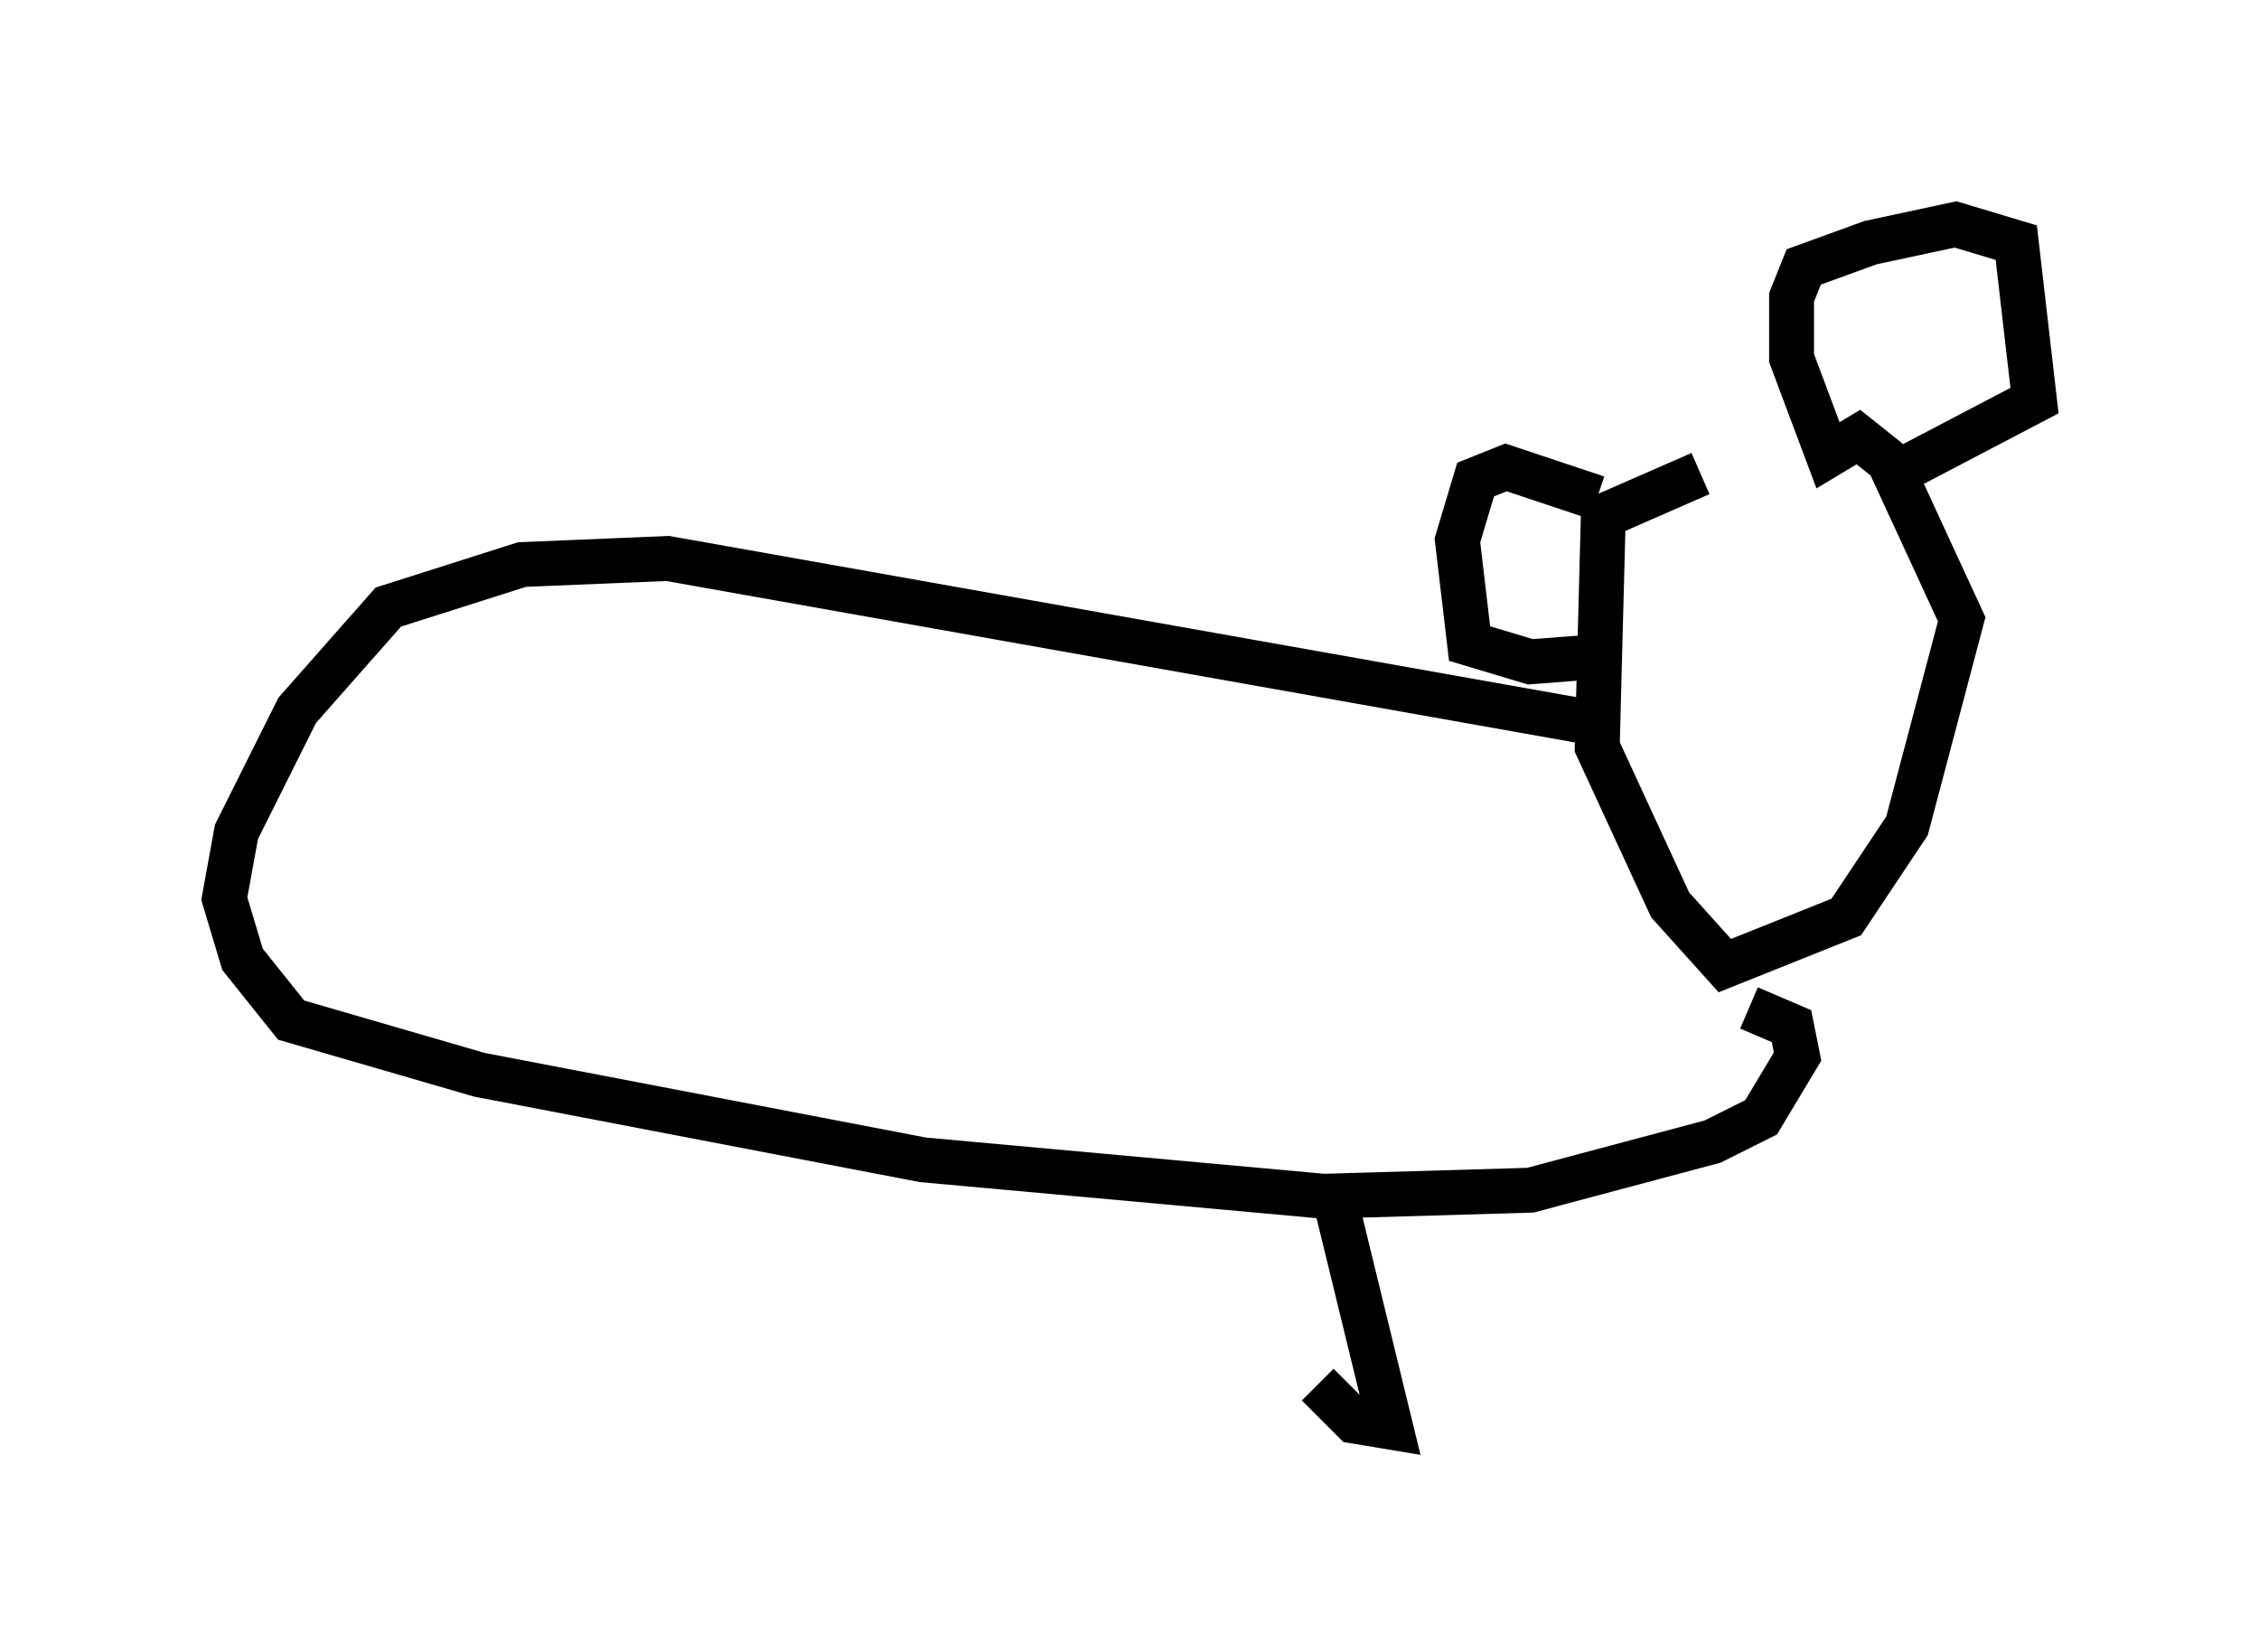 <?xml version="1.0" encoding="utf-8" ?>
<svg baseProfile="full" height="36.793" version="1.1" width="50.324" xmlns="http://www.w3.org/2000/svg" xmlns:ev="http://www.w3.org/2001/xml-events" xmlns:xlink="http://www.w3.org/1999/xlink"><defs /><rect fill="white" height="36.793" width="50.324" x="0" y="0" /><path d="M41.4, 10.413 m-3.518, 0.135 l-2.165, 0.947 -0.135, 5.142 l1.624, 3.518 1.218, 1.353 l2.706, -1.083 1.353, -2.03 l1.218, -4.601 -1.624, -3.518 l-0.677, -0.541 -0.677, 0.406 l-0.812, -2.165 0.0, -1.353 l0.271, -0.677 1.488, -0.541 l1.894, -0.406 1.353, 0.406 l0.406, 3.518 -2.842, 1.488 m-6.901, 0.677 l-2.03, -0.677 -0.677, 0.271 l-0.406, 1.353 0.271, 2.3 l1.353, 0.406 1.759, -0.135 m-0.406, 1.488 l-20.568, -3.654 -3.248, 0.135 l-2.977, 0.947 -2.03, 2.3 l-1.353, 2.706 -0.271, 1.488 l0.406, 1.353 1.083, 1.353 l4.195, 1.218 9.878, 1.894 l8.931, 0.812 4.601, -0.135 l4.059, -1.083 1.083, -0.541 l0.812, -1.353 -0.135, -0.677 l-0.947, -0.406 m-9.337, 3.789 l1.353, 5.548 -0.812, -0.135 l-0.812, -0.812 " fill="none" stroke="black" stroke-width="1" /></svg>